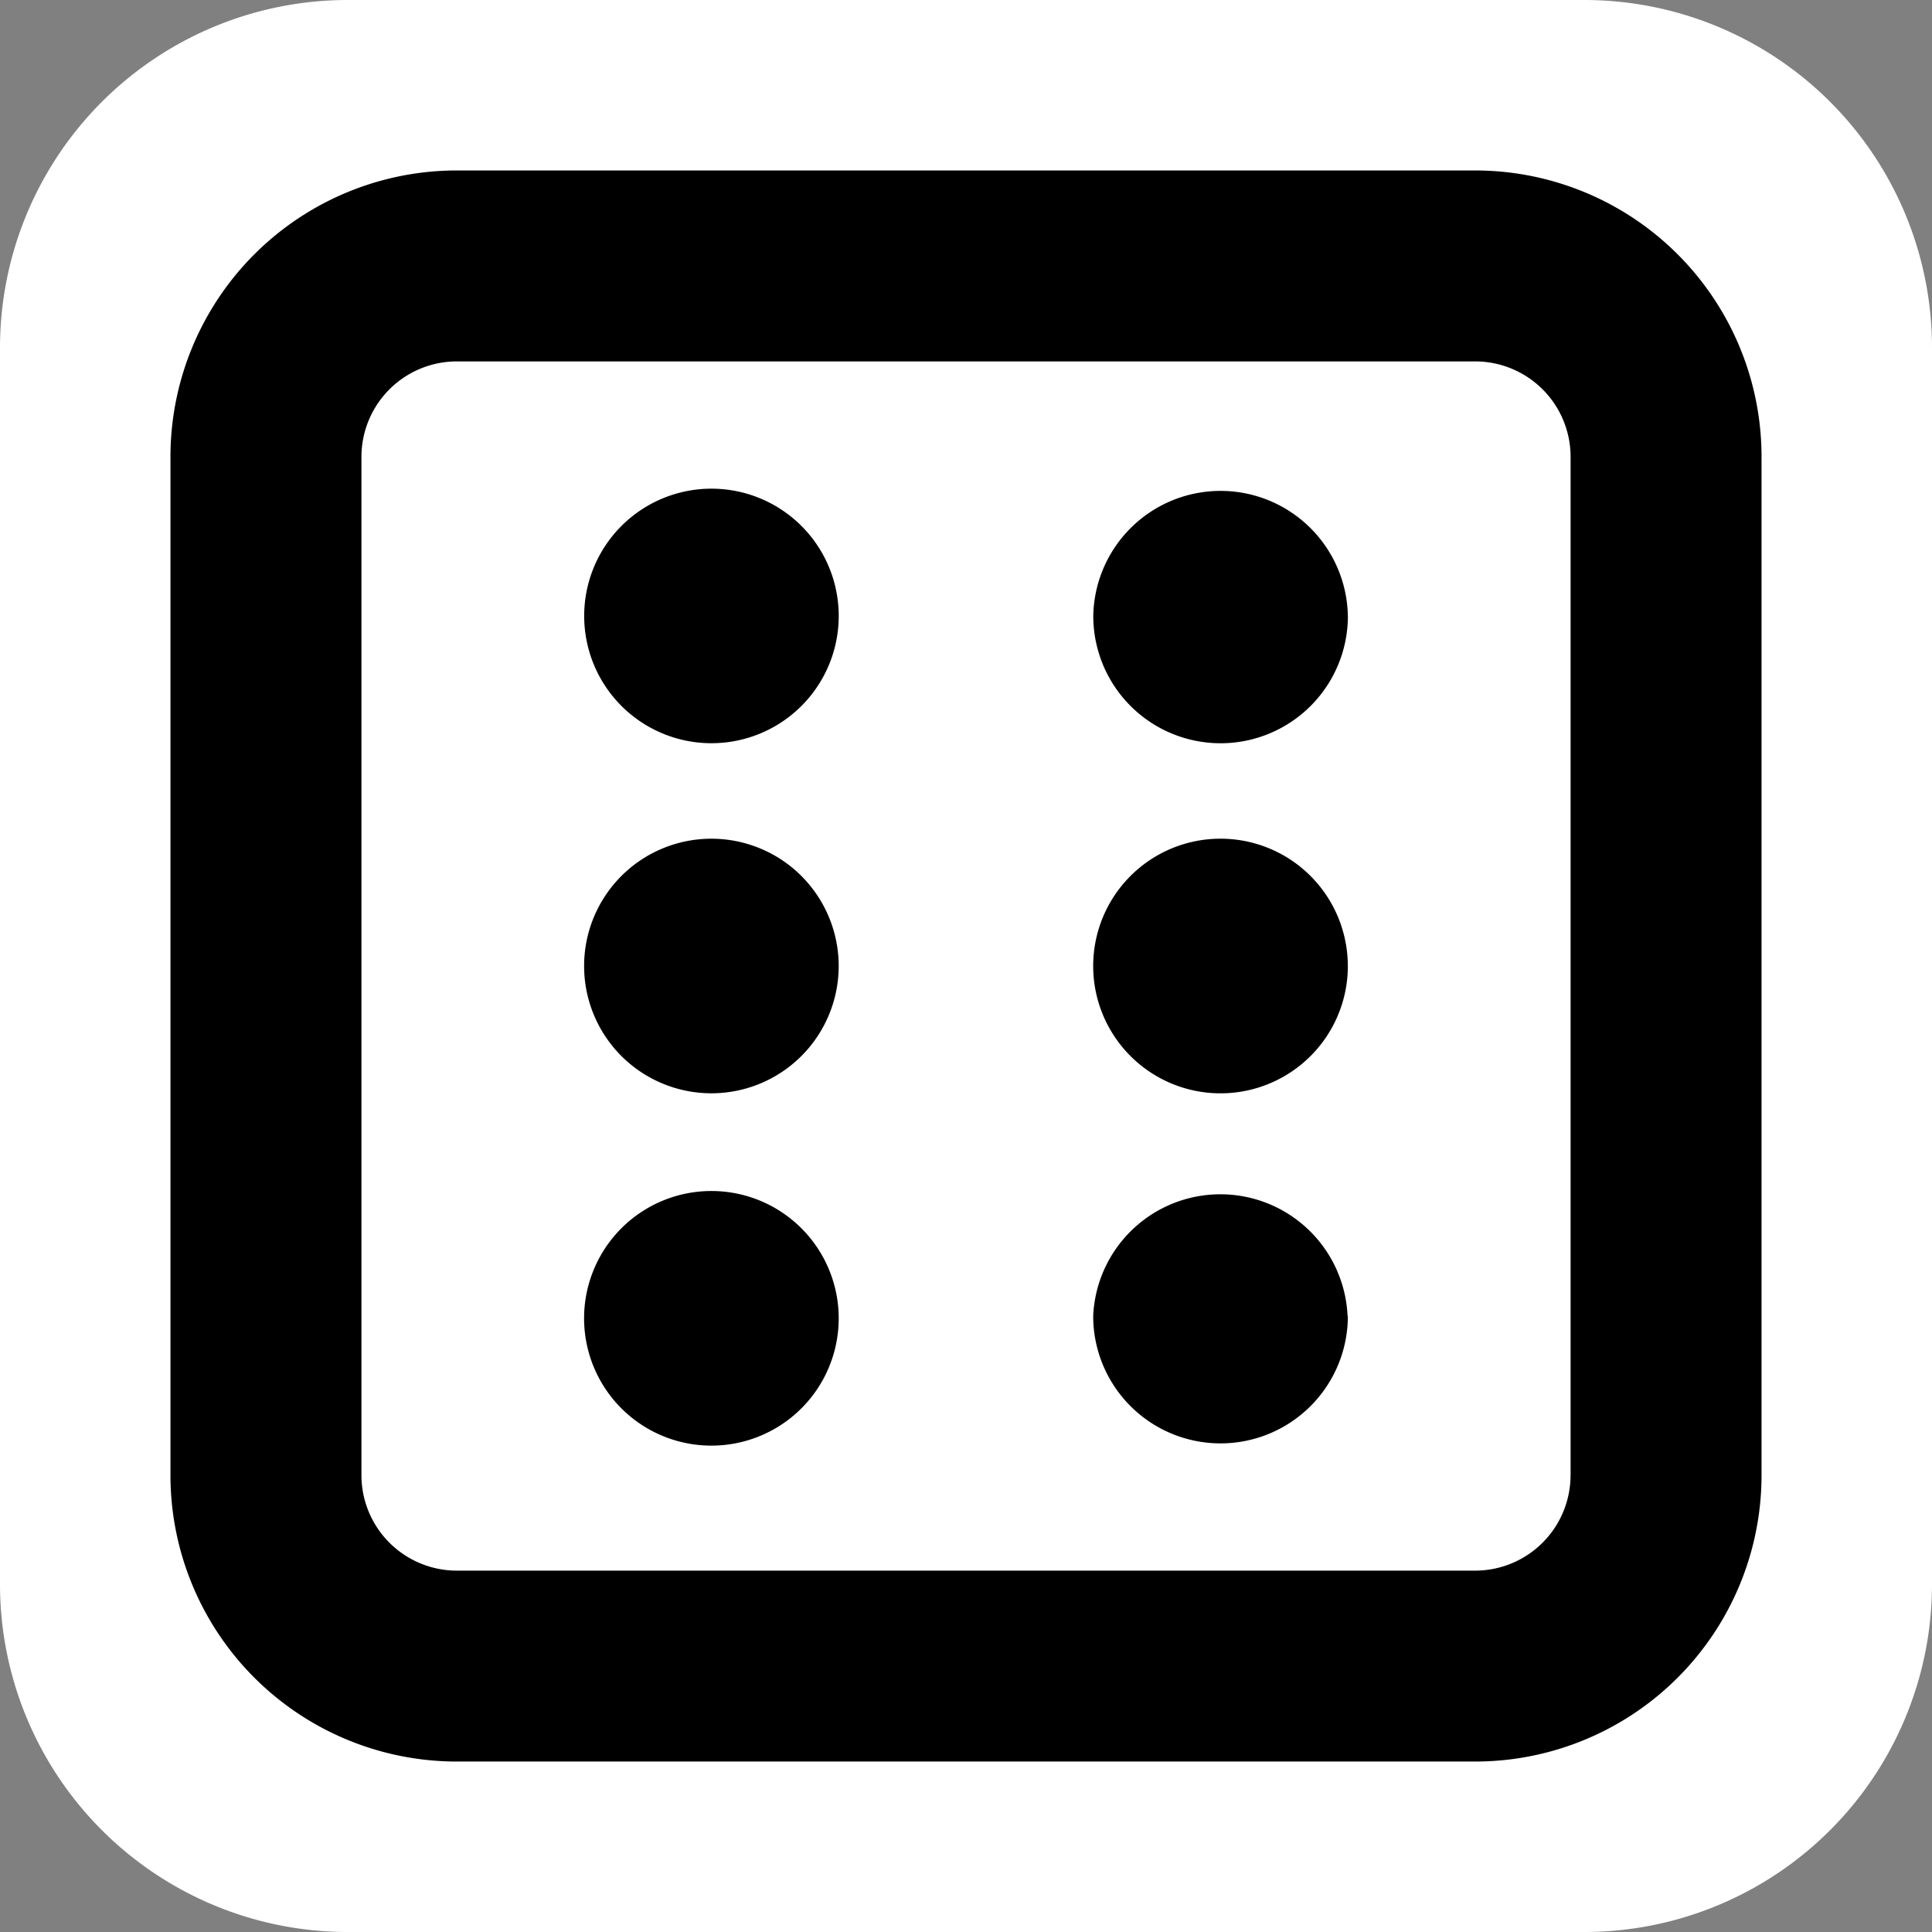 <svg xmlns="http://www.w3.org/2000/svg" width="48" height="48" fill="none" viewBox="0 0 48 48"><rect x="0" y="0" width="48" height="48" fill="#808080" stroke="none"/><path fill="#fff" d="M39.36 0H8.64A8.64 8.64 0 0 0 0 8.64v30.72A8.64 8.64 0 0 0 8.64 48h30.72A8.64 8.64 0 0 0 48 39.36V8.64A8.64 8.64 0 0 0 39.36 0Z"/><path fill="#000" d="M36.65 4.235h-25.3a7.115 7.115 0 0 0-7.115 7.116v25.298a7.115 7.115 0 0 0 7.116 7.116H36.65a7.115 7.115 0 0 0 7.115-7.116V11.351a7.115 7.115 0 0 0-7.115-7.116ZM39.02 36.65a2.372 2.372 0 0 1-2.371 2.372h-25.3A2.372 2.372 0 0 1 8.98 36.65V11.351a2.372 2.372 0 0 1 2.372-2.372H36.65a2.372 2.372 0 0 1 2.371 2.372v25.298ZM20.838 15.303a3.162 3.162 0 1 1-6.324 0 3.162 3.162 0 0 1 6.324 0Zm12.65 0a3.163 3.163 0 1 1-6.326 0 3.163 3.163 0 0 1 6.325 0ZM20.837 24a3.162 3.162 0 1 1-6.325 0 3.162 3.162 0 0 1 6.325 0Zm12.65 0a3.163 3.163 0 1 1-6.327 0 3.163 3.163 0 0 1 6.326 0Zm-12.65 8.697a3.163 3.163 0 1 1-6.325 0 3.163 3.163 0 0 1 6.325 0Zm12.65 0a3.163 3.163 0 1 1-6.327 0 3.163 3.163 0 0 1 6.32 0Z" /></svg>
